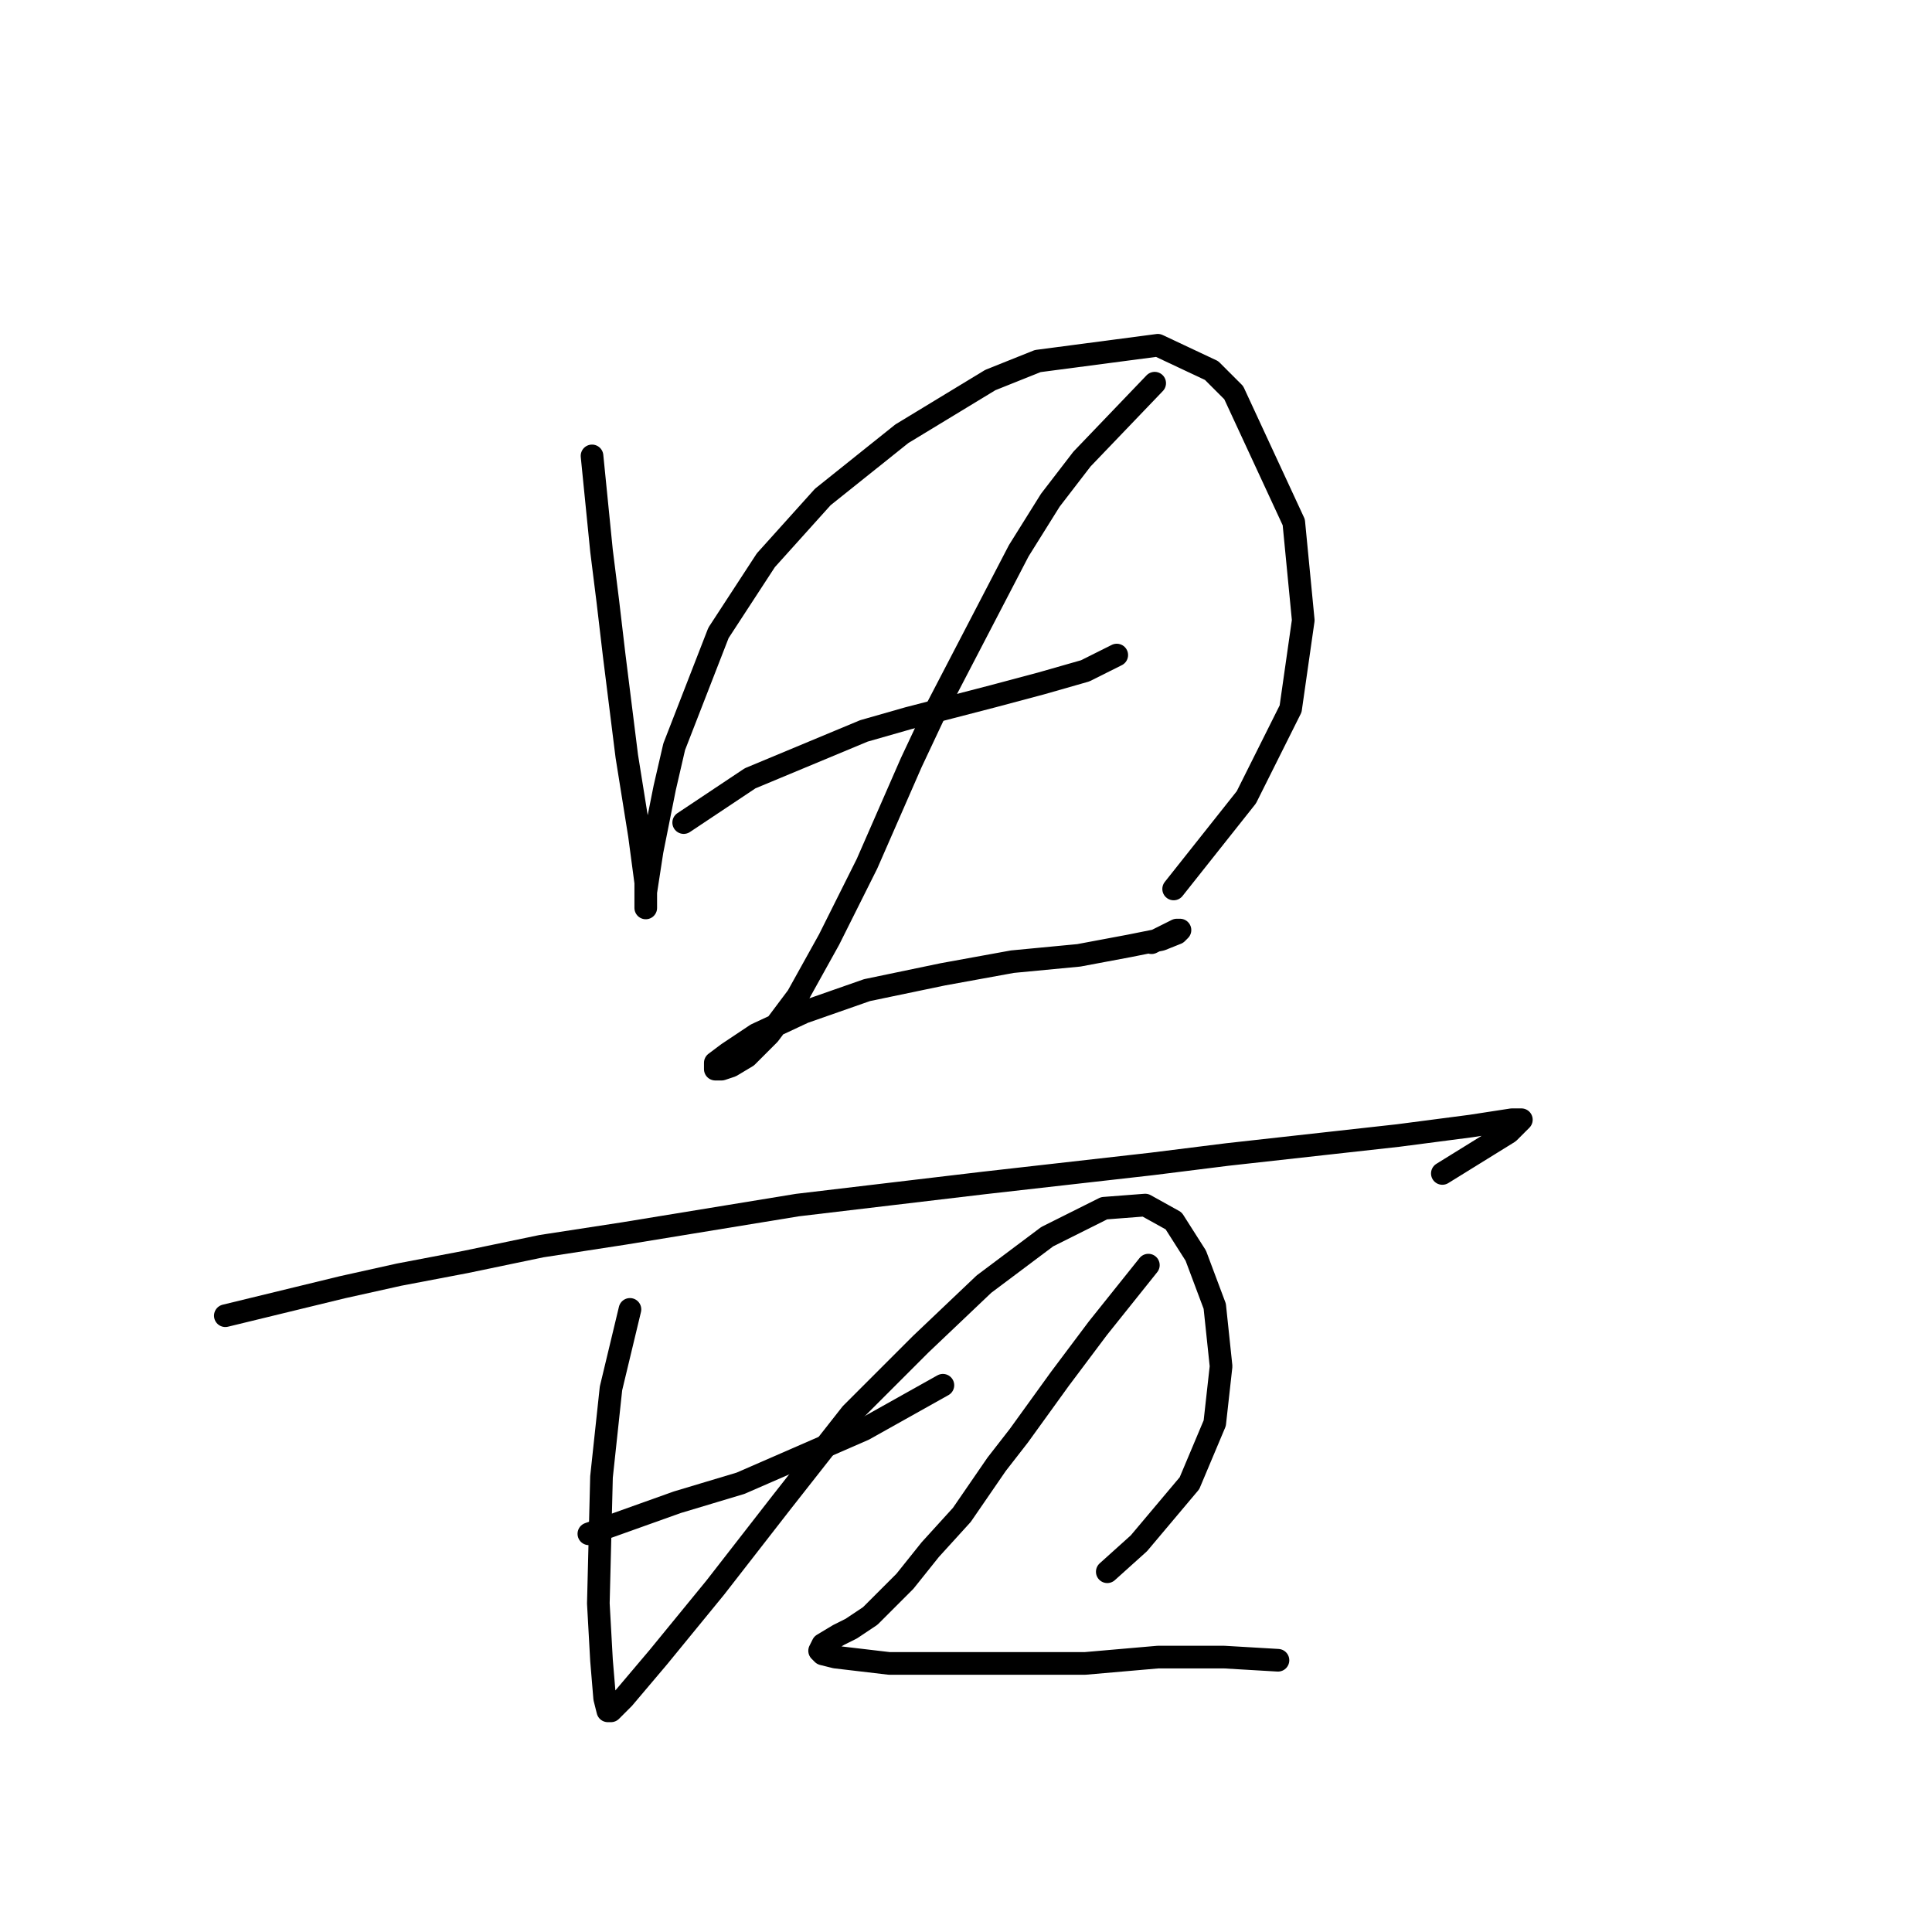 <?xml version="1.0" standalone="no"?>
    <svg width="256" height="256" xmlns="http://www.w3.org/2000/svg" version="1.1">
    <polyline stroke="black" stroke-width="3" stroke-linecap="round" fill="transparent" stroke-linejoin="round" points="78.446 60.409 79.702 72.975 80.54 79.676 81.378 86.797 83.053 100.2 84.729 110.672 85.566 116.955 85.566 120.306 85.566 119.887 85.566 118.211 86.404 112.766 88.079 104.389 89.336 98.944 95.2 83.865 101.483 74.231 109.022 65.854 119.494 57.477 131.222 50.357 137.504 47.843 153.421 45.749 160.542 49.1 163.474 52.032 171.432 69.205 172.688 82.19 171.013 93.918 165.149 105.646 155.515 117.792 155.515 117.792 " />
        <polyline stroke="black" stroke-width="3" stroke-linecap="round" fill="transparent" stroke-linejoin="round" points="90.592 108.996 99.388 103.132 114.467 96.85 120.331 95.174 131.64 92.242 137.923 90.567 143.787 88.891 147.976 86.797 147.976 86.797 " />
        <polyline stroke="black" stroke-width="3" stroke-linecap="round" fill="transparent" stroke-linejoin="round" points="153.002 50.775 143.368 60.828 139.18 66.273 134.991 72.975 124.101 93.918 120.75 101.038 114.886 114.442 109.86 124.494 105.671 132.034 101.902 137.06 98.97 139.992 96.875 141.248 95.619 141.667 94.781 141.667 94.781 140.829 96.456 139.573 100.226 137.06 106.509 134.128 114.886 131.196 124.939 129.102 134.154 127.426 142.95 126.588 149.651 125.332 153.84 124.494 155.934 123.656 156.353 123.238 155.934 123.238 152.583 124.913 152.583 124.913 " />
        <polyline stroke="black" stroke-width="3" stroke-linecap="round" fill="transparent" stroke-linejoin="round" points="29.858 174.338 45.356 170.568 52.895 168.893 61.691 167.217 71.744 165.123 82.634 163.448 105.671 159.678 130.384 156.746 152.583 154.233 162.636 152.976 185.254 150.463 194.888 149.207 200.333 148.369 201.589 148.369 199.914 150.044 191.118 155.489 191.118 155.489 " />
        <polyline stroke="black" stroke-width="3" stroke-linecap="round" fill="transparent" stroke-linejoin="round" points="83.472 173.5 80.959 183.972 79.702 195.7 79.283 212.454 79.702 219.993 80.121 225.02 80.54 226.695 80.959 226.695 82.634 225.02 87.242 219.574 94.781 210.36 103.577 199.051 112.792 187.323 122.007 178.108 130.384 170.149 138.761 163.867 146.3 160.097 151.746 159.678 155.515 161.772 158.447 166.38 160.96 173.081 161.798 181.04 160.96 188.579 157.609 196.537 150.908 204.496 146.719 208.265 146.719 208.265 " />
        <polyline stroke="black" stroke-width="3" stroke-linecap="round" fill="transparent" stroke-linejoin="round" points="78.027 203.239 89.755 199.051 93.943 197.794 98.132 196.537 114.467 189.417 124.939 183.553 124.939 183.553 " />
        <polyline stroke="black" stroke-width="3" stroke-linecap="round" fill="transparent" stroke-linejoin="round" points="152.164 167.636 145.463 176.013 142.95 179.364 140.436 182.715 134.991 190.255 132.059 194.024 127.452 200.726 123.263 205.333 119.912 209.522 118.237 211.197 115.305 214.129 112.792 215.805 111.116 216.642 109.022 217.899 108.603 218.737 109.022 219.156 110.698 219.574 117.818 220.412 132.478 220.412 143.787 220.412 153.421 219.574 162.217 219.574 169.338 219.993 169.338 219.993 " />
        </svg>